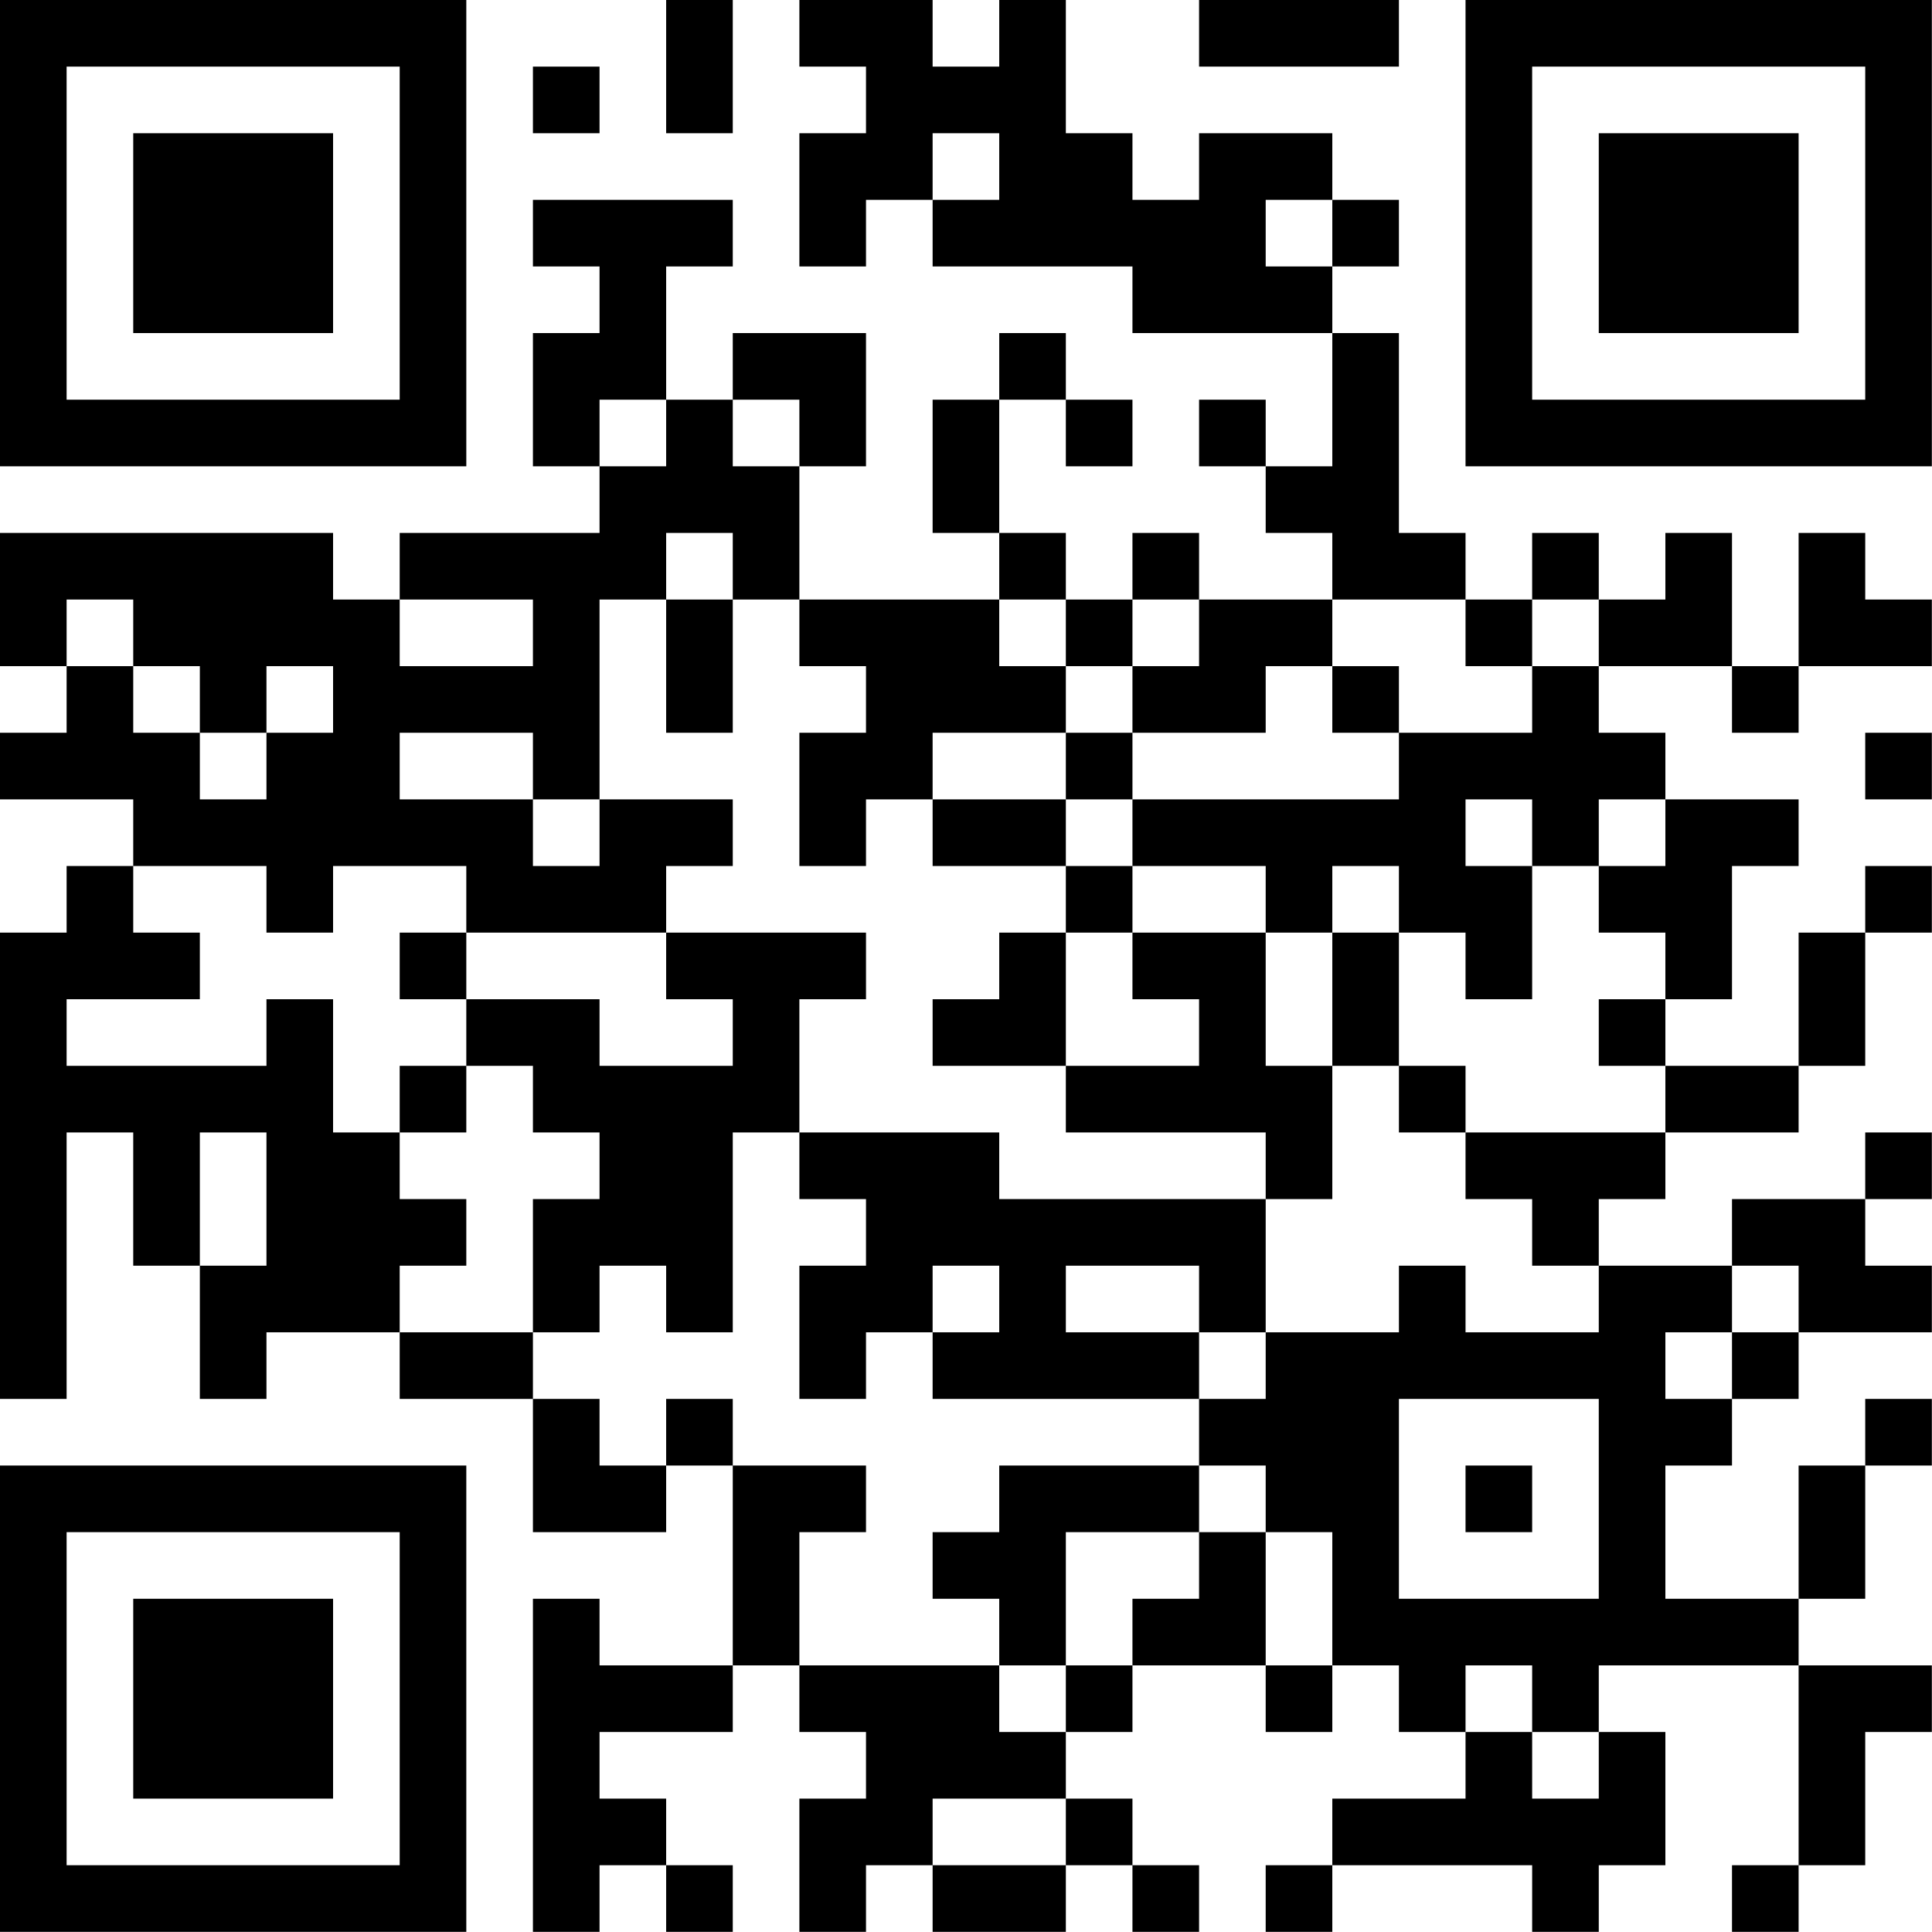 <?xml version="1.0" encoding="UTF-8"?>
<svg xmlns="http://www.w3.org/2000/svg" version="1.1" width="100" height="100" viewBox="0 0 100 100"><rect x="0" y="0" width="100" height="100" fill="#ffffff"/><g transform="scale(3.448)"><g transform="translate(0,0)"><path fill-rule="evenodd" d="M10 0L10 2L11 2L11 0ZM12 0L12 1L13 1L13 2L12 2L12 4L13 4L13 3L14 3L14 4L17 4L17 5L20 5L20 7L19 7L19 6L18 6L18 7L19 7L19 8L20 8L20 9L18 9L18 8L17 8L17 9L16 9L16 8L15 8L15 6L16 6L16 7L17 7L17 6L16 6L16 5L15 5L15 6L14 6L14 8L15 8L15 9L12 9L12 7L13 7L13 5L11 5L11 6L10 6L10 4L11 4L11 3L8 3L8 4L9 4L9 5L8 5L8 7L9 7L9 8L6 8L6 9L5 9L5 8L0 8L0 10L1 10L1 11L0 11L0 12L2 12L2 13L1 13L1 14L0 14L0 21L1 21L1 17L2 17L2 19L3 19L3 21L4 21L4 20L6 20L6 21L8 21L8 23L10 23L10 22L11 22L11 25L9 25L9 24L8 24L8 29L9 29L9 28L10 28L10 29L11 29L11 28L10 28L10 27L9 27L9 26L11 26L11 25L12 25L12 26L13 26L13 27L12 27L12 29L13 29L13 28L14 28L14 29L16 29L16 28L17 28L17 29L18 29L18 28L17 28L17 27L16 27L16 26L17 26L17 25L19 25L19 26L20 26L20 25L21 25L21 26L22 26L22 27L20 27L20 28L19 28L19 29L20 29L20 28L23 28L23 29L24 29L24 28L25 28L25 26L24 26L24 25L27 25L27 28L26 28L26 29L27 29L27 28L28 28L28 26L29 26L29 25L27 25L27 24L28 24L28 22L29 22L29 21L28 21L28 22L27 22L27 24L25 24L25 22L26 22L26 21L27 21L27 20L29 20L29 19L28 19L28 18L29 18L29 17L28 17L28 18L26 18L26 19L24 19L24 18L25 18L25 17L27 17L27 16L28 16L28 14L29 14L29 13L28 13L28 14L27 14L27 16L25 16L25 15L26 15L26 13L27 13L27 12L25 12L25 11L24 11L24 10L26 10L26 11L27 11L27 10L29 10L29 9L28 9L28 8L27 8L27 10L26 10L26 8L25 8L25 9L24 9L24 8L23 8L23 9L22 9L22 8L21 8L21 5L20 5L20 4L21 4L21 3L20 3L20 2L18 2L18 3L17 3L17 2L16 2L16 0L15 0L15 1L14 1L14 0ZM18 0L18 1L21 1L21 0ZM8 1L8 2L9 2L9 1ZM14 2L14 3L15 3L15 2ZM19 3L19 4L20 4L20 3ZM9 6L9 7L10 7L10 6ZM11 6L11 7L12 7L12 6ZM10 8L10 9L9 9L9 12L8 12L8 11L6 11L6 12L8 12L8 13L9 13L9 12L11 12L11 13L10 13L10 14L7 14L7 13L5 13L5 14L4 14L4 13L2 13L2 14L3 14L3 15L1 15L1 16L4 16L4 15L5 15L5 17L6 17L6 18L7 18L7 19L6 19L6 20L8 20L8 21L9 21L9 22L10 22L10 21L11 21L11 22L13 22L13 23L12 23L12 25L15 25L15 26L16 26L16 25L17 25L17 24L18 24L18 23L19 23L19 25L20 25L20 23L19 23L19 22L18 22L18 21L19 21L19 20L21 20L21 19L22 19L22 20L24 20L24 19L23 19L23 18L22 18L22 17L25 17L25 16L24 16L24 15L25 15L25 14L24 14L24 13L25 13L25 12L24 12L24 13L23 13L23 12L22 12L22 13L23 13L23 15L22 15L22 14L21 14L21 13L20 13L20 14L19 14L19 13L17 13L17 12L21 12L21 11L23 11L23 10L24 10L24 9L23 9L23 10L22 10L22 9L20 9L20 10L19 10L19 11L17 11L17 10L18 10L18 9L17 9L17 10L16 10L16 9L15 9L15 10L16 10L16 11L14 11L14 12L13 12L13 13L12 13L12 11L13 11L13 10L12 10L12 9L11 9L11 8ZM1 9L1 10L2 10L2 11L3 11L3 12L4 12L4 11L5 11L5 10L4 10L4 11L3 11L3 10L2 10L2 9ZM6 9L6 10L8 10L8 9ZM10 9L10 11L11 11L11 9ZM20 10L20 11L21 11L21 10ZM16 11L16 12L14 12L14 13L16 13L16 14L15 14L15 15L14 15L14 16L16 16L16 17L19 17L19 18L15 18L15 17L12 17L12 15L13 15L13 14L10 14L10 15L11 15L11 16L9 16L9 15L7 15L7 14L6 14L6 15L7 15L7 16L6 16L6 17L7 17L7 16L8 16L8 17L9 17L9 18L8 18L8 20L9 20L9 19L10 19L10 20L11 20L11 17L12 17L12 18L13 18L13 19L12 19L12 21L13 21L13 20L14 20L14 21L18 21L18 20L19 20L19 18L20 18L20 16L21 16L21 17L22 17L22 16L21 16L21 14L20 14L20 16L19 16L19 14L17 14L17 13L16 13L16 12L17 12L17 11ZM28 11L28 12L29 12L29 11ZM16 14L16 16L18 16L18 15L17 15L17 14ZM3 17L3 19L4 19L4 17ZM14 19L14 20L15 20L15 19ZM16 19L16 20L18 20L18 19ZM26 19L26 20L25 20L25 21L26 21L26 20L27 20L27 19ZM21 21L21 24L24 24L24 21ZM15 22L15 23L14 23L14 24L15 24L15 25L16 25L16 23L18 23L18 22ZM22 22L22 23L23 23L23 22ZM22 25L22 26L23 26L23 27L24 27L24 26L23 26L23 25ZM14 27L14 28L16 28L16 27ZM0 0L0 7L7 7L7 0ZM1 1L1 6L6 6L6 1ZM2 2L2 5L5 5L5 2ZM22 0L22 7L29 7L29 0ZM23 1L23 6L28 6L28 1ZM24 2L24 5L27 5L27 2ZM0 22L0 29L7 29L7 22ZM1 23L1 28L6 28L6 23ZM2 24L2 27L5 27L5 24Z" fill="#000000"/></g></g></svg>
